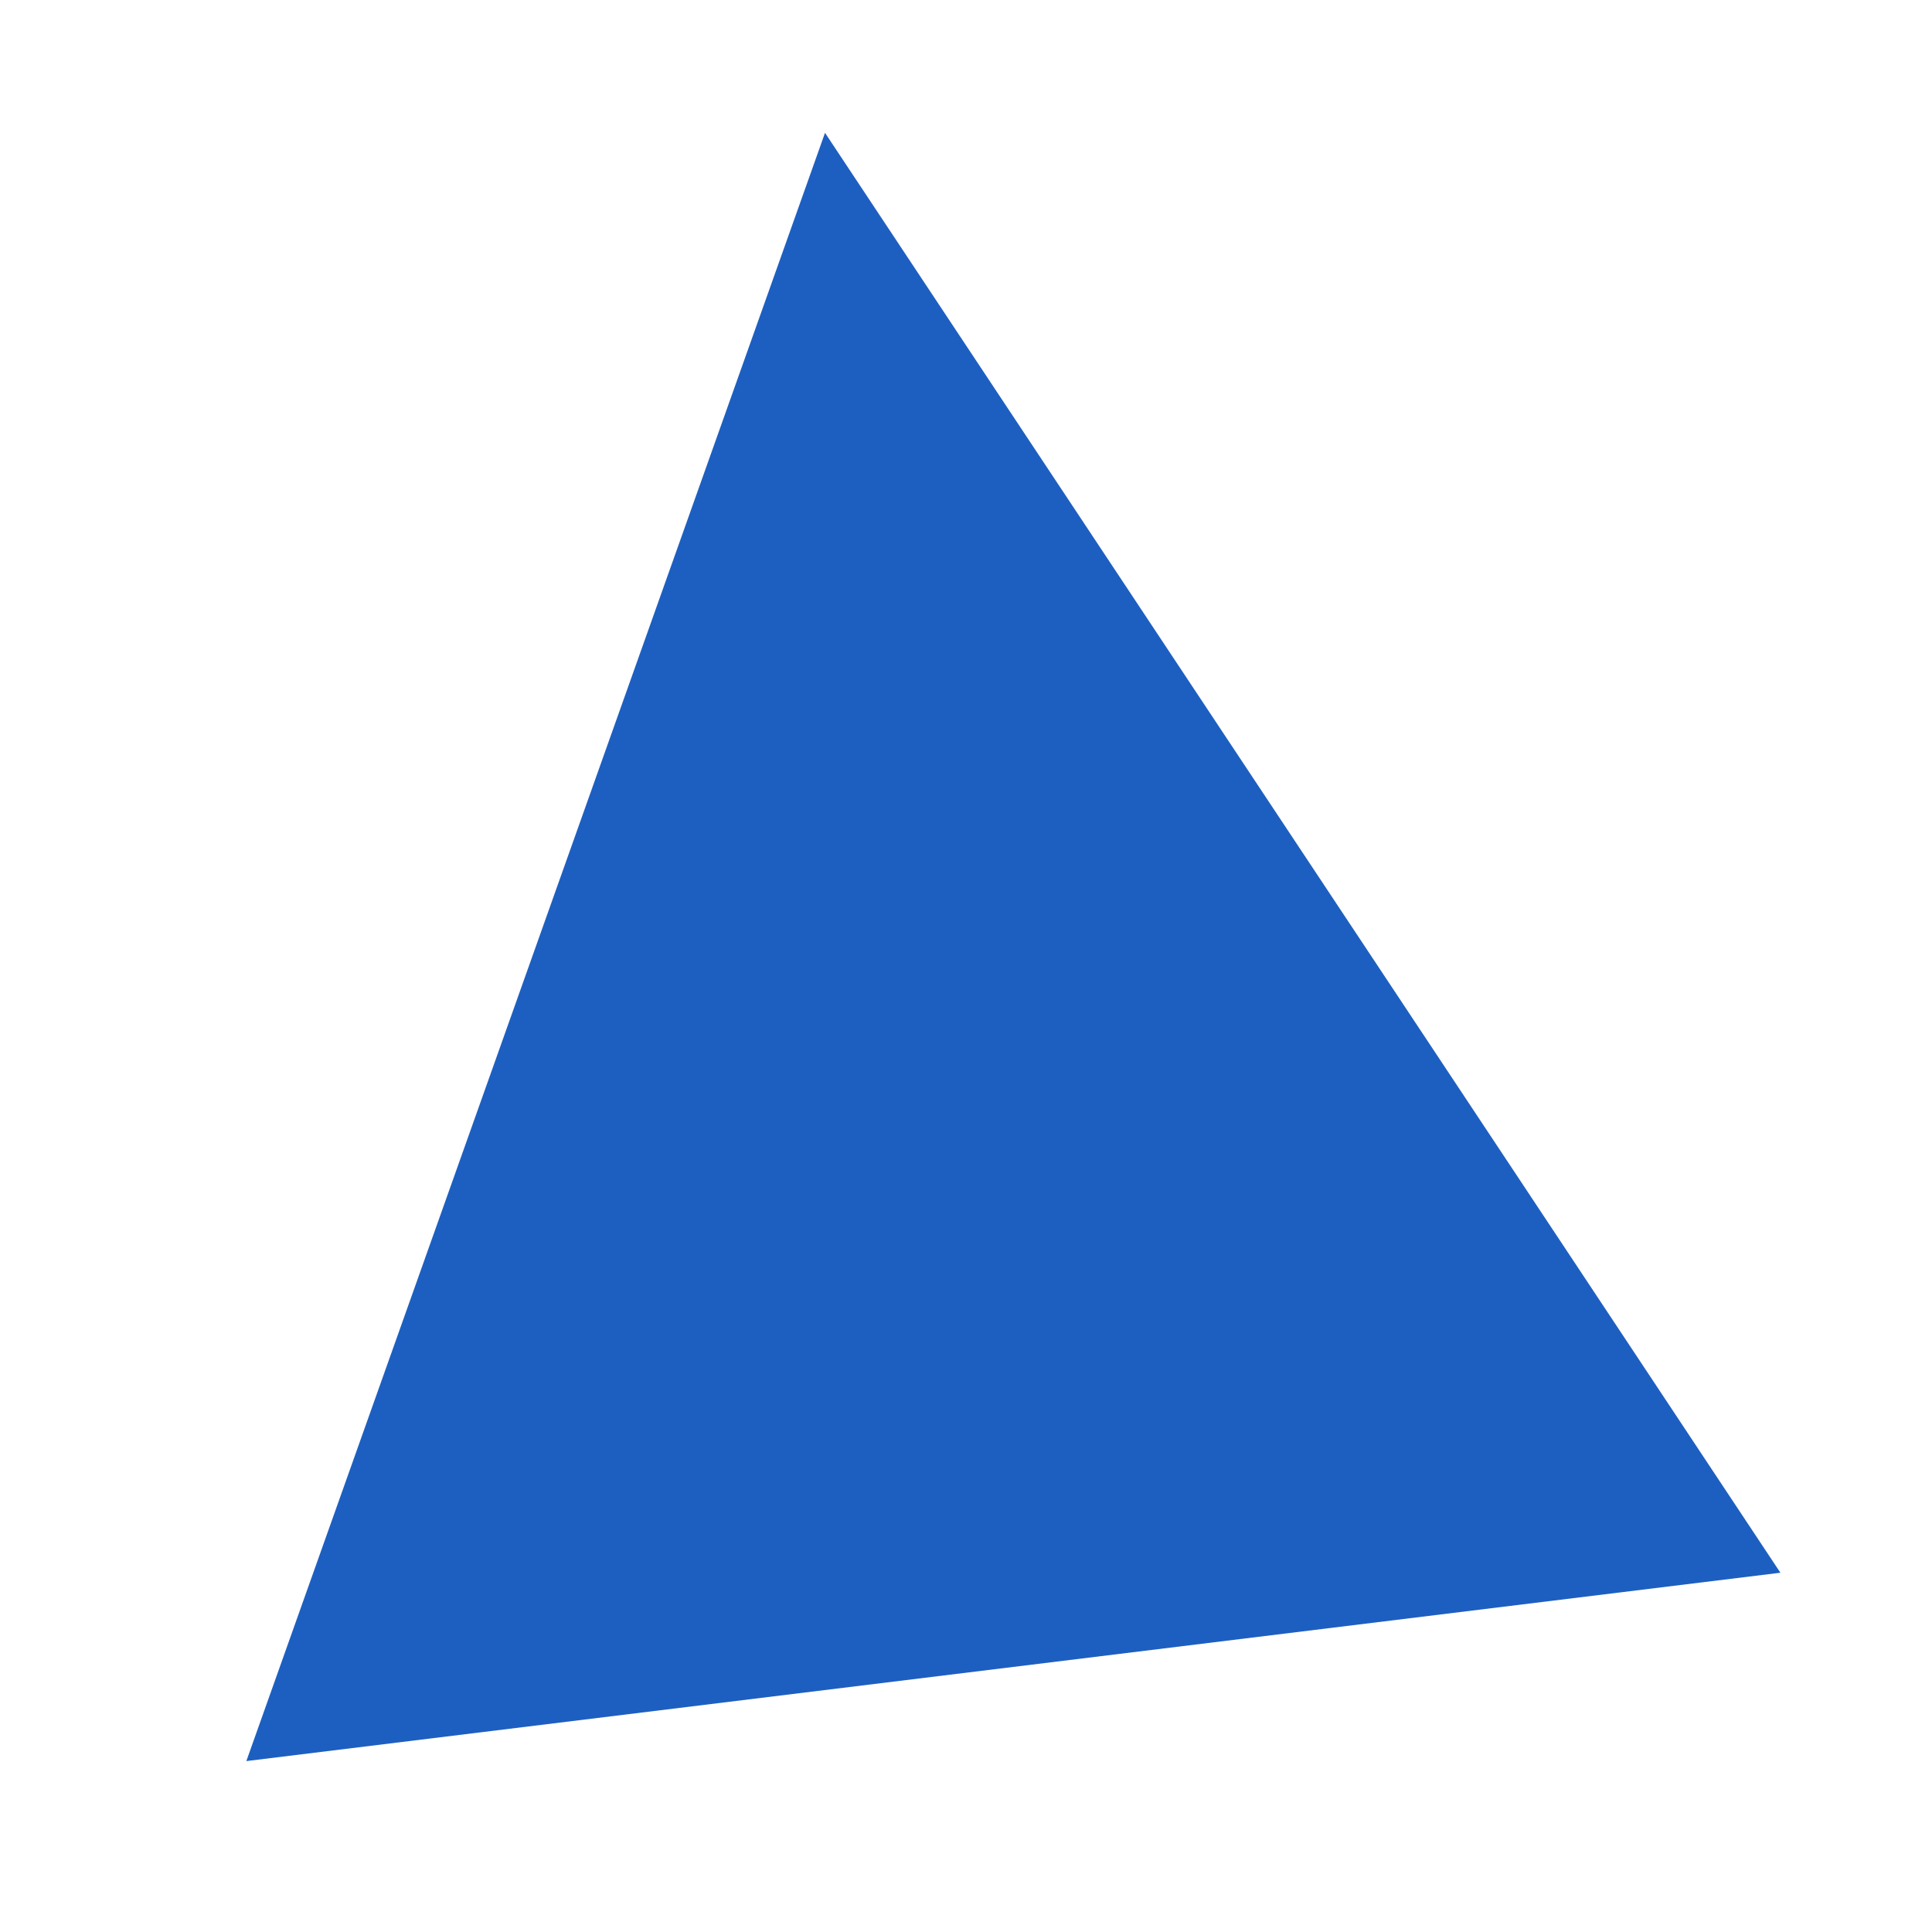 <?xml version="1.0" encoding="UTF-8"?>
<svg width="100px" height="100px" viewBox="0 0 100 100" version="1.1" xmlns="http://www.w3.org/2000/svg" xmlns:xlink="http://www.w3.org/1999/xlink">
    <!-- Generator: Sketch 54.1 (76490) - https://sketchapp.com -->
    <title>shape-triangle-blue</title>
    <desc>Created with Sketch.</desc>
    <g id="shape-triangle-blue" stroke="none" stroke-width="1" fill="none" fill-rule="evenodd">
        <polygon id="Triangle" fill="#1D5FC1" transform="translate(47.577, 46.577) rotate(-7) translate(-47.577, -46.577) " points="47.577 6.577 87.577 86.577 7.577 86.577"></polygon>
    </g>
</svg>